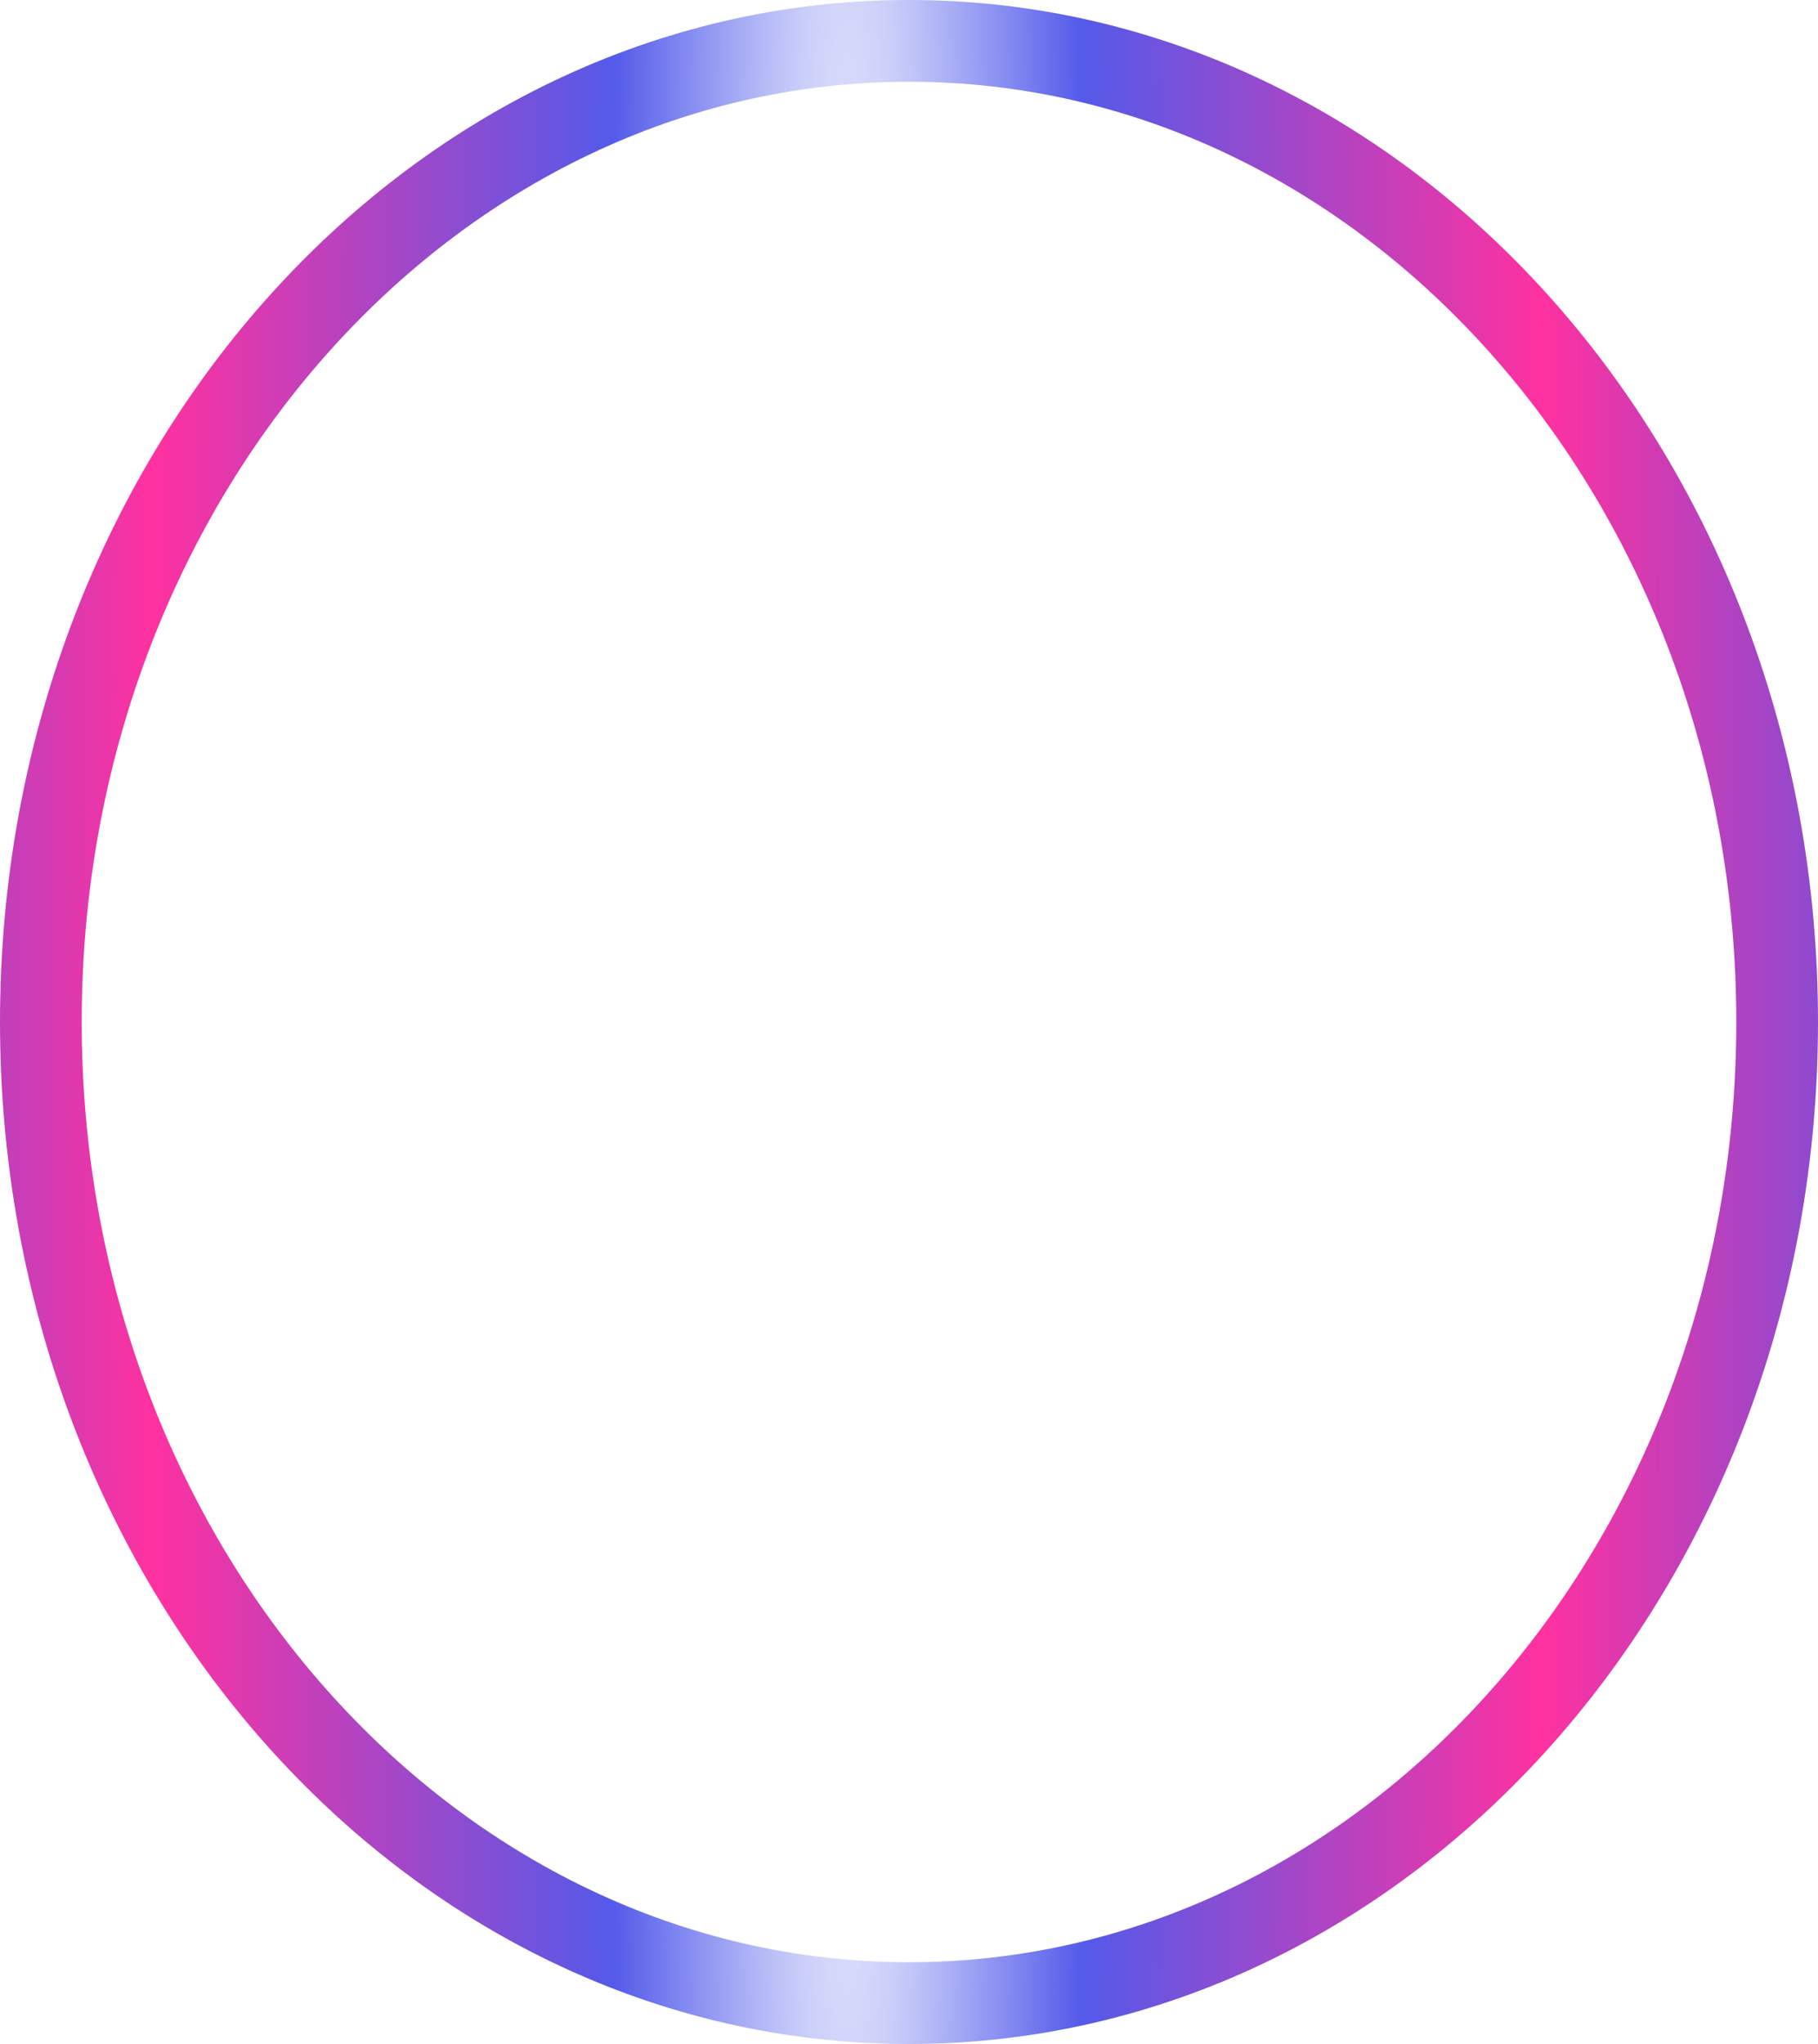 <svg width="89" height="100" viewBox="0 0 89 100" fill="none" xmlns="http://www.w3.org/2000/svg">
<path d="M2 50C2 76.51 21.028 98 44.5 98C67.972 98 87 76.51 87 50C87 23.49 67.972 2 44.5 2C21.028 2 2 23.49 2 50Z" stroke="url(#paint0_radial_135_541)" stroke-width="4" stroke-miterlimit="10"/>
<defs>
<radialGradient id="paint0_radial_135_541" cx="0" cy="0" r="1" gradientUnits="userSpaceOnUse" gradientTransform="translate(41.464 50.149) rotate(-180) scale(69.342 1180.47)">
<stop stop-color="#4959EC" stop-opacity="0"/>
<stop offset="0.172" stop-color="#545AE9"/>
<stop offset="0.496" stop-color="#FF31A0"/>
<stop offset="0.813" stop-color="#4959EC"/>
<stop offset="1" stop-color="#4959EC" stop-opacity="0"/>
</radialGradient>
</defs>
</svg>
